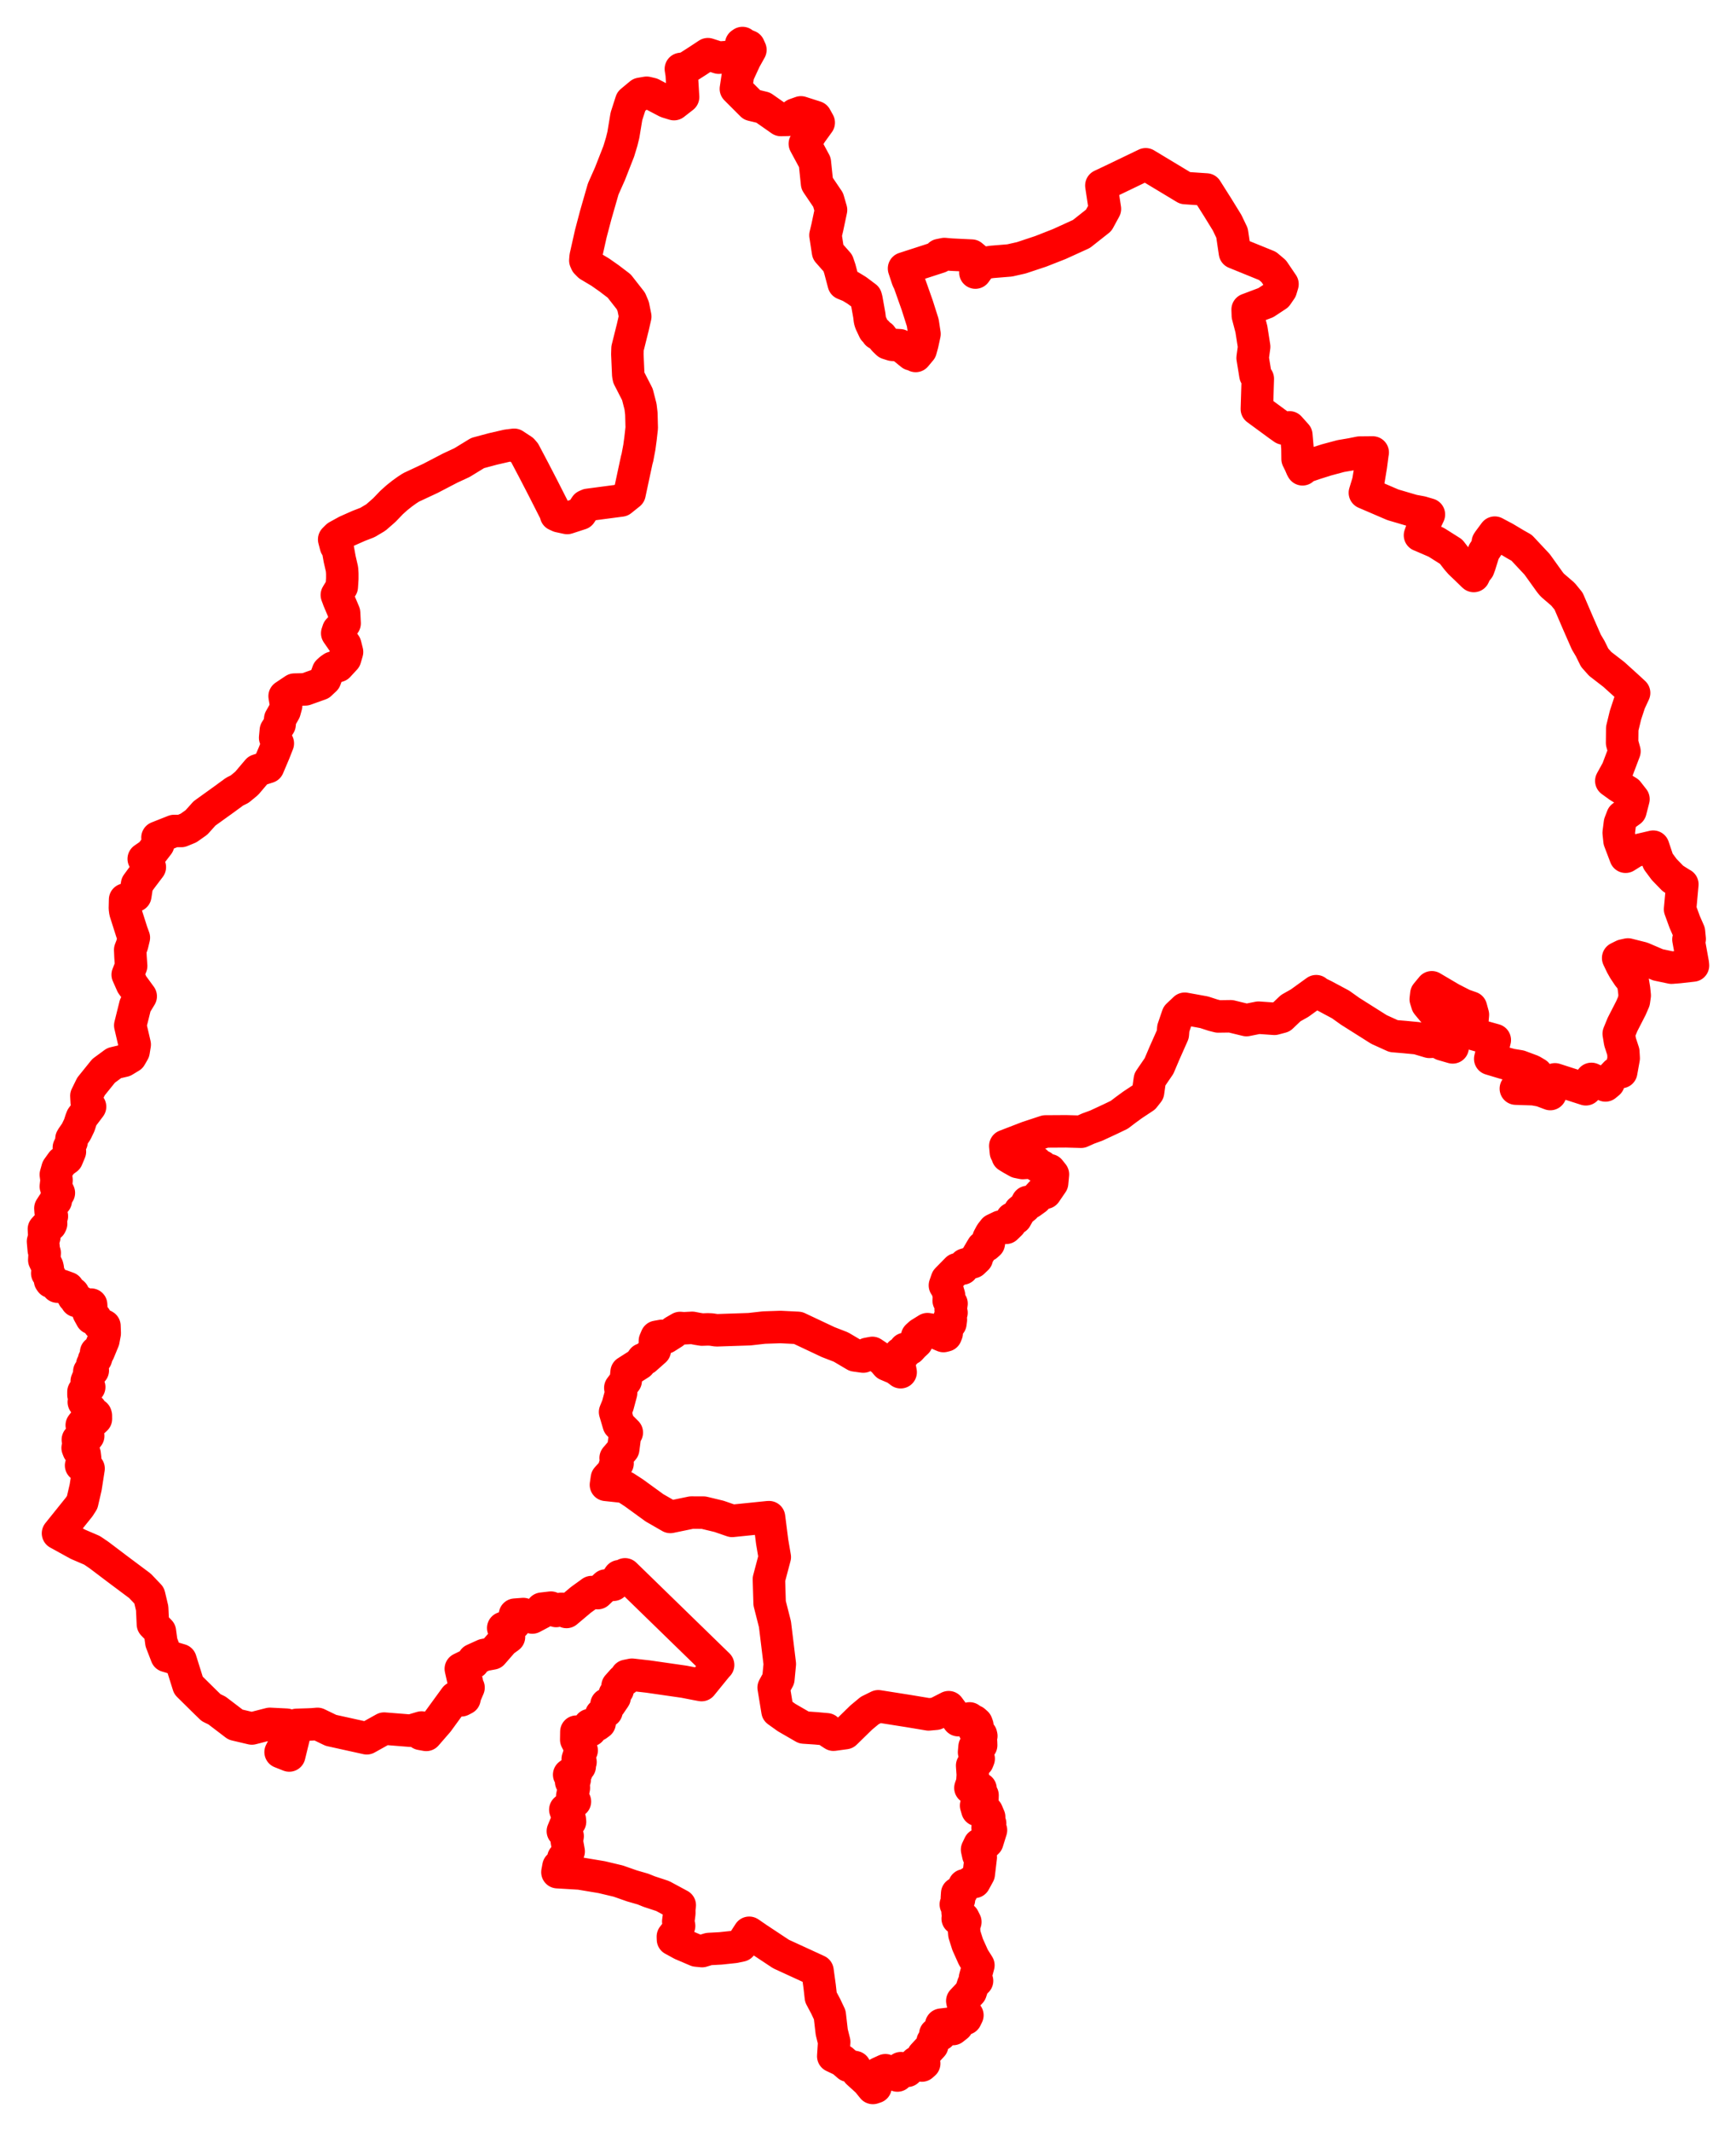 <svg width="201.769" height="247.61" xmlns="http://www.w3.org/2000/svg"><polygon points="5,144.249 5.089,145.253 5.194,145.571 5.146,146.402 5.497,147.137 5.555,147.385 5.492,147.948 5.742,148.149 5.861,148.361 5.821,148.796 5.923,148.944 6.523,149.146 6.678,149.5 7.157,149.394 7.901,149.663 8.176,150.122 8.226,150.217 8.435,150.235 8.513,150.302 8.561,150.486 8.546,150.714 8.751,150.92 8.895,151.169 9.42,151.27 10.221,151.882 10.492,151.609 10.59,151.589 10.62,152.121 10.288,152.524 10.636,153.16 10.858,153.197 11.088,153.13 11.491,153.88 11.924,154.082 12.068,154.023 12.14,154.066 12.171,154.922 12.013,155.77 11.951,155.911 11.735,156.438 11.46,157.103 11.172,157.126 11.275,157.465 11.153,157.849 10.931,157.976 10.894,158.237 10.717,158.555 10.785,159.235 10.378,159.371 10.37,159.646 10.292,159.965 10.083,160.476 10.369,161.168 9.918,161.38 9.702,161.713 9.702,162.078 9.807,162.285 9.83,162.556 9.74,162.911 10.151,163.428 10.229,163.579 10.547,163.794 10.756,164.503 11.113,164.375 11.144,164.479 11.148,164.867 10.78,165.212 10.471,164.985 10.192,165.029 10.127,165.201 9.769,165.257 9.502,165.602 9.763,165.808 9.566,165.928 9.714,166.25 10.188,166.523 10.251,166.849 9.791,167.44 9.695,167.465 9.573,167.241 9.048,167.283 9.125,167.782 9.495,168.121 9.452,168.268 9.024,168.241 9.131,168.517 9.34,168.606 9.595,169.014 9.835,168.937 9.9,169.474 9.631,169.912 9.666,170.091 9.425,170.28 9.692,170.462 10.295,170.635 9.955,172.822 9.553,174.559 9.21,175.09 6.742,178.163 9.055,179.435 10.696,180.14 11.508,180.691 13.665,182.323 16.261,184.263 17.333,185.386 17.686,186.871 17.772,188.728 18.583,189.561 18.755,190.837 19.362,192.412 20.98,192.89 21.903,195.832 23.834,197.739 24.535,198.419 25.22,198.753 27.372,200.393 29.272,200.841 31.363,200.305 33.295,200.401 33.44,201.958 32.613,203.582 33.618,203.979 34.489,200.421 35.806,200.379 36.317,200.357 36.904,200.307 38.463,201.059 42.629,201.98 44.645,200.855 47.739,201.101 48.999,200.728 48.897,201.468 49.542,201.585 50.883,200.042 52.914,197.253 53.612,197.568 53.987,197.373 54.074,196.983 54.456,196.09 54.267,195.872 54.26,195.438 53.836,195.137 53.559,193.909 55.017,193.194 55.047,192.855 56.272,192.3 57.243,192.12 58.481,190.697 59.157,190.204 58.488,189.168 59.792,188.684 59.851,187.617 60.823,187.546 61.864,187.947 63.007,187.342 62.981,186.922 64.031,186.799 64.639,187.189 65.218,186.941 65.608,186.954 65.842,187.302 67.518,185.892 68.764,184.99 69.473,185.112 70.399,184.227 71.3,184.141 71.97,183.148 72.444,183.125 72.645,182.931 83.463,193.461 83.41,193.497 82.409,194.727 81.539,195.797 80.945,195.688 79.511,195.409 75.339,194.808 73.45,194.594 72.822,194.721 72.663,195.151 72.365,195.244 71.776,195.905 71.797,196.361 71.445,196.853 71.44,197.232 70.892,198.039 70.49,198.039 70.496,198.84 69.871,199.234 69.692,200.215 69.378,200.446 68.519,200.443 68.624,201.061 67.829,201.273 66.99,201.21 66.975,202.151 67.605,203.387 67.317,203.863 67.151,204.388 67.47,204.735 67.28,204.943 67.381,205.241 67.022,205.479 67.007,205.905 66.688,206.212 66.459,205.981 66.152,206.21 66.759,206.527 66.797,206.78 66.382,207.039 66.68,207.387 66.697,207.752 66.512,208.711 66.821,209.332 65.705,210.278 65.907,210.838 65.927,211.279 66.224,211.397 66.252,211.669 65.715,212.056 65.42,212.772 65.975,213.346 65.882,213.939 66.094,215.124 65.477,215.891 65.44,216.673 64.91,216.872 64.787,217.537 67.386,217.691 69.931,218.115 71.856,218.572 73.461,219.135 74.732,219.501 75.452,219.793 77.014,220.306 79.006,221.379 78.949,221.841 78.954,222.307 78.832,223.263 78.929,223.781 78.775,224.287 78.206,225.02 78.217,225.356 79.238,225.912 80.95,226.643 81.598,226.707 82.391,226.465 83.75,226.392 85.376,226.219 86.117,226.062 87.078,224.579 87.149,224.624 88.054,225.247 90.774,227.048 95.015,228.998 95.261,230.785 95.407,232.066 95.967,233.118 96.439,234.119 96.671,236.119 96.955,237.255 96.847,238.923 97.89,239.419 98.596,240.028 99.353,240.186 99.686,240.805 100.825,241.841 101.449,242.61 101.758,242.507 101.815,241.919 102.129,241.492 102.123,240.908 102.908,240.55 104.301,241.164 104.423,240.729 104.706,240.312 105.189,240.614 105.459,240.618 106.46,239.654 107.145,240.005 107.416,239.767 107.277,238.839 108.35,237.676 108.393,237.211 108.667,236.949 108.705,236.351 109.306,236.413 109.393,235.259 110.418,235.137 110.763,235.763 111.249,235.379 111.638,234.62 112.242,234.56 112.437,234.16 112.134,233.822 111.844,232.495 112.817,231.466 113.112,230.573 113.558,230.162 113.32,229.833 113.715,228.355 113.134,227.43 112.459,225.925 112.089,224.754 112.018,223.915 112.197,223.317 111.976,222.874 111.663,223.032 111.31,222.935 111.475,222.36 111.304,222.27 111.259,221.56 111.091,221.283 111.457,220.729 111.217,220.515 111.25,219.997 111.753,219.823 112.082,219.062 112.409,219.003 112.907,218.663 113.258,218.667 113.758,217.749 113.99,215.802 113.702,215.554 113.563,214.916 113.845,214.326 114.324,214.436 114.749,214.032 115.178,212.655 114.783,212.378 114.842,212.092 115.08,211.877 114.764,211.568 114.954,211.286 114.967,211.129 114.704,210.507 114.329,210.443 114.113,209.996 113.598,210.313 113.449,209.794 114.173,209.42 114.197,208.595 113.886,208.464 113.965,207.838 113.701,207.668 113.375,207.893 112.788,207.747 113.009,207.101 113.064,206.226 112.99,205.15 113.247,205.036 113.205,204.823 113.627,204.662 113.749,204.352 113.682,204.153 113.535,203.914 113.213,203.602 113.27,202.964 113.676,203.164 113.739,202.967 113.809,202.813 114.036,202.789 114.023,202.389 113.756,202.354 113.709,201.978 114.055,201.714 114.02,201.558 113.258,201.063 113.443,200.882 113.457,200.671 113.599,200.506 113.494,200.221 113.231,199.987 112.996,200.107 112.695,199.671 112.478,199.916 112.238,199.941 112.074,199.735 111.372,199.874 110.263,198.366 108.775,199.127 107.926,199.204 105.63,198.822 102.079,198.261 101.082,198.753 100.103,199.566 98.25,201.376 96.875,201.563 96.429,201.273 96.095,200.936 94.826,200.822 93.426,200.728 91.425,199.572 90.368,198.816 89.921,196.087 90.467,195.089 90.634,193.347 90.071,188.729 89.451,186.289 89.368,183.495 90.049,180.924 89.747,179.156 89.381,176.287 89.267,176.293 85.096,176.719 83.57,176.193 81.775,175.76 80.355,175.755 77.91,176.26 76.072,175.204 73.656,173.45 72.667,172.808 72.129,172.715 70.426,172.532 70.538,171.753 71.512,170.677 71.435,170.402 71.777,170.044 71.554,169.408 72.433,168.382 72.652,166.7 72.852,166.454 71.913,165.512 71.488,164.07 71.797,163.31 72.189,161.853 72.097,161.262 72.725,160.436 72.83,159.416 74.348,158.449 74.7,157.948 74.994,157.887 76.106,156.901 76.116,155.789 76.311,155.333 76.943,155.218 77.385,155.413 78.251,154.863 78.31,154.729 79.045,154.305 79.486,154.338 80.457,154.289 81.044,154.403 81.582,154.49 82.275,154.466 82.663,154.482 83.274,154.574 87.104,154.447 88.795,154.256 90.714,154.191 92.75,154.292 96.259,155.946 97.741,156.52 99.389,157.494 100.332,157.625 100.808,157.309 101.391,157.2 102.585,158.001 103.07,158.574 104.099,159.009 104.679,159.445 104.424,158.03 104.691,157.601 104.612,157.266 105.154,157.225 105.152,157.038 105.185,156.73 105.794,156.71 106.141,156.328 106.55,155.949 106.679,155.677 106.594,155.283 106.92,154.985 107.796,154.442 108.345,154.532 108.643,154.807 109.657,155.241 109.928,155.171 110.034,154.9 110.013,154.551 110.073,154.214 110.463,153.766 110.517,153.342 110.359,153.156 110.591,152.533 110.489,152.166 110.594,151.471 110.264,151.127 110.302,150.517 110.047,149.652 109.825,149.354 110.061,148.672 111.232,147.477 111.875,147.4 112.15,146.938 113.078,146.655 113.53,146.227 113.548,146.012 114.193,144.921 114.652,144.722 114.925,144.48 114.97,144.204 114.894,143.868 115.178,143.336 115.53,142.884 116.267,142.531 116.933,142.666 117.423,142.193 117.409,141.898 117.608,141.592 118.072,141.547 118.537,140.715 119.123,140.241 119.425,139.663 119.786,139.722 120.4,139.279 120.961,138.661 121.206,138.534 121.511,138.592 122.283,137.464 122.377,136.452 121.994,135.971 121.498,135.882 121.118,135.527 120.634,135.51 120.428,135.04 118.86,135.138 118.28,135.021 117.581,134.629 117.116,134.345 117.193,134.168 116.912,133.879 116.843,133.151 119.433,132.151 121.505,131.469 123.906,131.454 125.653,131.502 126.502,131.123 127.413,130.792 129.098,130.009 130.097,129.527 130.844,128.957 131.639,128.378 132.965,127.5 133.433,126.906 133.643,125.424 134.709,123.866 135.328,122.408 136.313,120.187 136.369,119.484 136.878,117.991 137.702,117.21 139.95,117.619 140.977,117.953 141.581,118.106 143.046,118.086 144.872,118.53 146.274,118.25 148.121,118.379 148.948,118.159 150.017,117.14 151.048,116.56 152.975,115.17 153.144,115.327 153.901,115.693 155.817,116.717 156.919,117.503 160.275,119.622 161.967,120.39 163.304,120.503 164.719,120.639 166.127,121.057 167.024,121.021 167.65,121.359 168.838,121.702 168.375,120.402 167.832,119.3 167.394,118.492 165.887,116.674 165.711,116.106 165.782,115.482 166.414,114.717 168.663,116.042 170.062,116.759 170.962,117.074 171.19,117.906 171.09,119.046 170.822,120.029 173.734,120.848 173.204,123.03 174.767,123.501 175.621,123.729 176.637,123.897 178.032,124.416 178.601,124.752 178.201,125.139 177.886,124.824 177.559,125.37 177.233,125.308 176.654,126.064 176.181,126.494 178.245,126.562 179.123,126.722 180.184,127.122 180.519,126.356 180.729,125.414 184.319,126.569 184.965,125.363 186.593,126.122 186.964,125.812 187.005,125.522 187.81,124.681 188.425,124.569 188.715,122.962 188.672,122.218 188.294,121.062 188.138,120.11 188.582,119.031 189.56,117.124 189.9,116.338 189.996,115.668 189.921,114.931 189.772,114.024 189.269,113.428 188.76,112.662 188.484,112.171 188.073,111.317 188.659,111.026 189.212,110.905 190.871,111.322 192.698,112.107 194.276,112.438 195.115,112.372 196.769,112.186 196.744,111.937 196.241,109.158 196.386,109.111 196.302,108.261 195.809,107.134 195.269,105.652 195.533,102.754 195.314,102.628 194.433,102.071 193.421,101.028 192.711,100.07 192.144,98.378 190.016,98.873 188.936,99.548 188.233,97.7 188.135,96.766 188.278,95.635 188.563,94.89 189.501,94.216 189.852,92.852 189.199,92.017 188.14,91.361 187.277,90.736 187.987,89.451 188.803,87.294 188.531,86.32 188.549,84.644 188.925,83.09 189.405,81.632 189.926,80.51 189.093,79.741 187.57,78.364 185.988,77.142 185.342,76.417 184.828,75.37 184.38,74.617 183.413,72.415 182.311,69.85 181.657,69.05 180.413,67.98 180.187,67.706 180.098,67.588 178.657,65.578 176.853,63.652 176.11,63.232 174.942,62.533 173.733,61.89 173.02,62.851 172.924,63.001 172.89,63.468 172.447,64.148 171.984,65.64 171.83,66.058 171.496,66.464 171.288,66.928 171.193,66.842 170.455,66.123 169.723,65.427 169.321,64.965 168.655,64.1 166.935,63.014 165.131,62.233 165.04,62.199 165.348,61.326 166.076,59.78 165.195,59.521 164.22,59.341 161.887,58.654 158.636,57.257 159.03,55.963 159.336,54.114 159.523,52.674 159.546,52.576 158.023,52.59 157.055,52.784 155.83,52.992 154.174,53.437 152.767,53.882 151.654,54.266 151.386,54.532 151.318,54.422 151.089,53.89 150.816,53.339 150.8,52.075 150.667,50.545 149.871,49.657 149.179,49.791 148.592,49.376 146.081,47.533 146.19,44.008 145.915,43.591 145.589,41.583 145.765,40.286 145.443,38.236 145.033,36.68 145.009,35.964 147.116,35.17 148.409,34.32 148.867,33.655 149.059,33.014 148.041,31.511 147.316,30.899 143.533,29.361 143.195,27.074 142.626,25.884 141.547,24.13 140.212,22.019 137.747,21.852 133.161,19.089 129.361,20.917 128.007,21.557 128.421,24.277 127.699,25.6 125.688,27.187 123.115,28.359 120.963,29.204 118.708,29.954 117.352,30.261 115.247,30.434 114.123,30.611 113.367,31.672 113.596,30.551 113.611,30.27 112.934,29.702 110.59,29.588 109.766,29.518 109.193,29.634 109.187,29.862 105.074,31.194 105.491,32.462 105.672,32.827 106.611,35.48 107.25,37.492 107.45,38.808 107.201,39.959 107.005,40.667 106.425,41.361 106.042,41.028 105.926,41.174 105.192,40.574 104.587,40.119 103.712,40.066 103.155,39.889 102.739,39.488 102.422,39.062 101.936,38.774 101.925,38.616 101.6,38.365 101.193,37.498 101.107,37.216 101.035,36.628 100.708,34.799 100.635,34.525 99.6,33.75 98.812,33.269 98.066,32.965 97.605,31.227 97.378,30.561 96.239,29.273 95.942,27.333 96.154,26.439 96.587,24.394 96.249,23.223 94.964,21.323 94.705,18.853 93.544,16.701 94.255,15.498 95.157,14.249 94.8,13.606 93.088,13.057 92.381,13.309 91.583,13.923 90.757,13.943 88.705,12.505 87.394,12.19 85.529,10.325 85.777,8.675 86.59,6.914 87.217,5.791 87.032,5.382 86.369,5.114 86.296,5 86.146,5.103 85.995,5.964 84.831,6.606 83.535,6.699 82.274,6.295 81.051,7.101 79.77,7.92 79.135,8.013 79.234,8.634 79.392,11.277 78.337,12.099 77.496,11.84 75.727,10.912 75.158,10.779 74.424,10.903 73.366,11.781 72.808,13.517 72.451,15.672 72.255,16.466 71.918,17.577 70.896,20.187 70.11,21.955 69.242,24.976 68.667,27.156 68.069,29.82 68.031,30.265 68.148,30.526 68.459,30.842 69.763,31.619 70.792,32.34 71.966,33.234 73.324,34.969 73.596,35.611 73.833,36.782 73.556,37.993 72.935,40.48 72.914,41.159 73.02,43.571 73.08,43.873 74.083,45.83 74.448,47.251 74.544,48.061 74.586,49.718 74.446,50.963 74.311,51.962 74.073,53.229 74.02,53.38 73.166,57.37 72.19,58.153 68.352,58.66 68.083,58.78 67.485,59.681 65.926,60.189 64.984,59.986 64.626,59.823 64.562,59.561 63.081,56.646 62.022,54.602 60.959,52.588 60.719,52.312 59.758,51.682 58.935,51.785 57.27,52.168 55.515,52.64 53.689,53.756 52.333,54.384 50.038,55.579 47.769,56.64 47.286,56.955 46.751,57.34 46.138,57.827 45.508,58.393 44.678,59.261 43.685,60.129 42.707,60.712 41.688,61.105 40.285,61.728 39.192,62.33 38.84,62.678 39.043,63.456 39.17,63.245 39.476,64.947 39.75,66.138 39.785,66.654 39.785,67.232 39.724,68.186 39.15,69.135 39.367,69.722 39.994,71.207 40.054,72.432 39.318,73.209 39.194,73.581 40.13,74.933 40.335,75.753 40.113,76.518 39.318,77.381 38.667,77.587 38.382,77.786 38.126,78.019 37.788,78.945 37.217,79.484 35.487,80.102 34.218,80.13 33.081,80.89 33.259,81.971 33.077,82.634 32.57,83.523 32.494,84.195 32.061,84.87 31.98,85.725 32.291,86.376 31.845,87.507 31.159,89.122 29.953,89.507 28.671,91.019 27.858,91.689 27.265,91.986 26.063,92.867 23.77,94.515 22.838,95.557 21.911,96.211 21.071,96.557 20.231,96.557 18.303,97.321 18.387,98.108 17.523,99.233 16.706,99.799 17.414,100.757 16.465,102.009 15.933,102.737 15.726,104.079 14.54,104.528 14.516,105.543 14.569,105.945 15.313,108.283 15.557,108.95 15.356,109.788 15.133,110.366 15.169,111.207 15.242,112.237 14.844,113.255 15.342,114.379 16.354,115.765 15.725,116.798 15.14,119.148 15.656,121.367 15.524,122.181 15.174,122.792 14.404,123.258 13.268,123.524 12.042,124.426 10.578,126.242 10.042,127.334 10.083,128.077 10.467,128.591 9.525,129.839 9.415,130.126 9.214,130.751 8.851,131.501 8.424,132.12 8.307,132.311 8.319,132.682 8.004,133.337 8.126,133.812 7.787,134.626 7.206,135.05 6.691,135.768 6.49,136.48 6.57,137.124 6.489,137.861 6.841,138.608 6.577,138.998 6.483,139.524 6.182,139.891 5.857,140.396 5.887,140.816 6.028,141.315 5.865,141.855 5.941,142.188 5.873,142.34 5.364,142.53 5.102,142.819 5.153,143.722 5,144.249" stroke="red" stroke-width="3.775px" fill="none" stroke-linejoin="round" vector-effect="non-scaling-stroke"></polygon></svg>